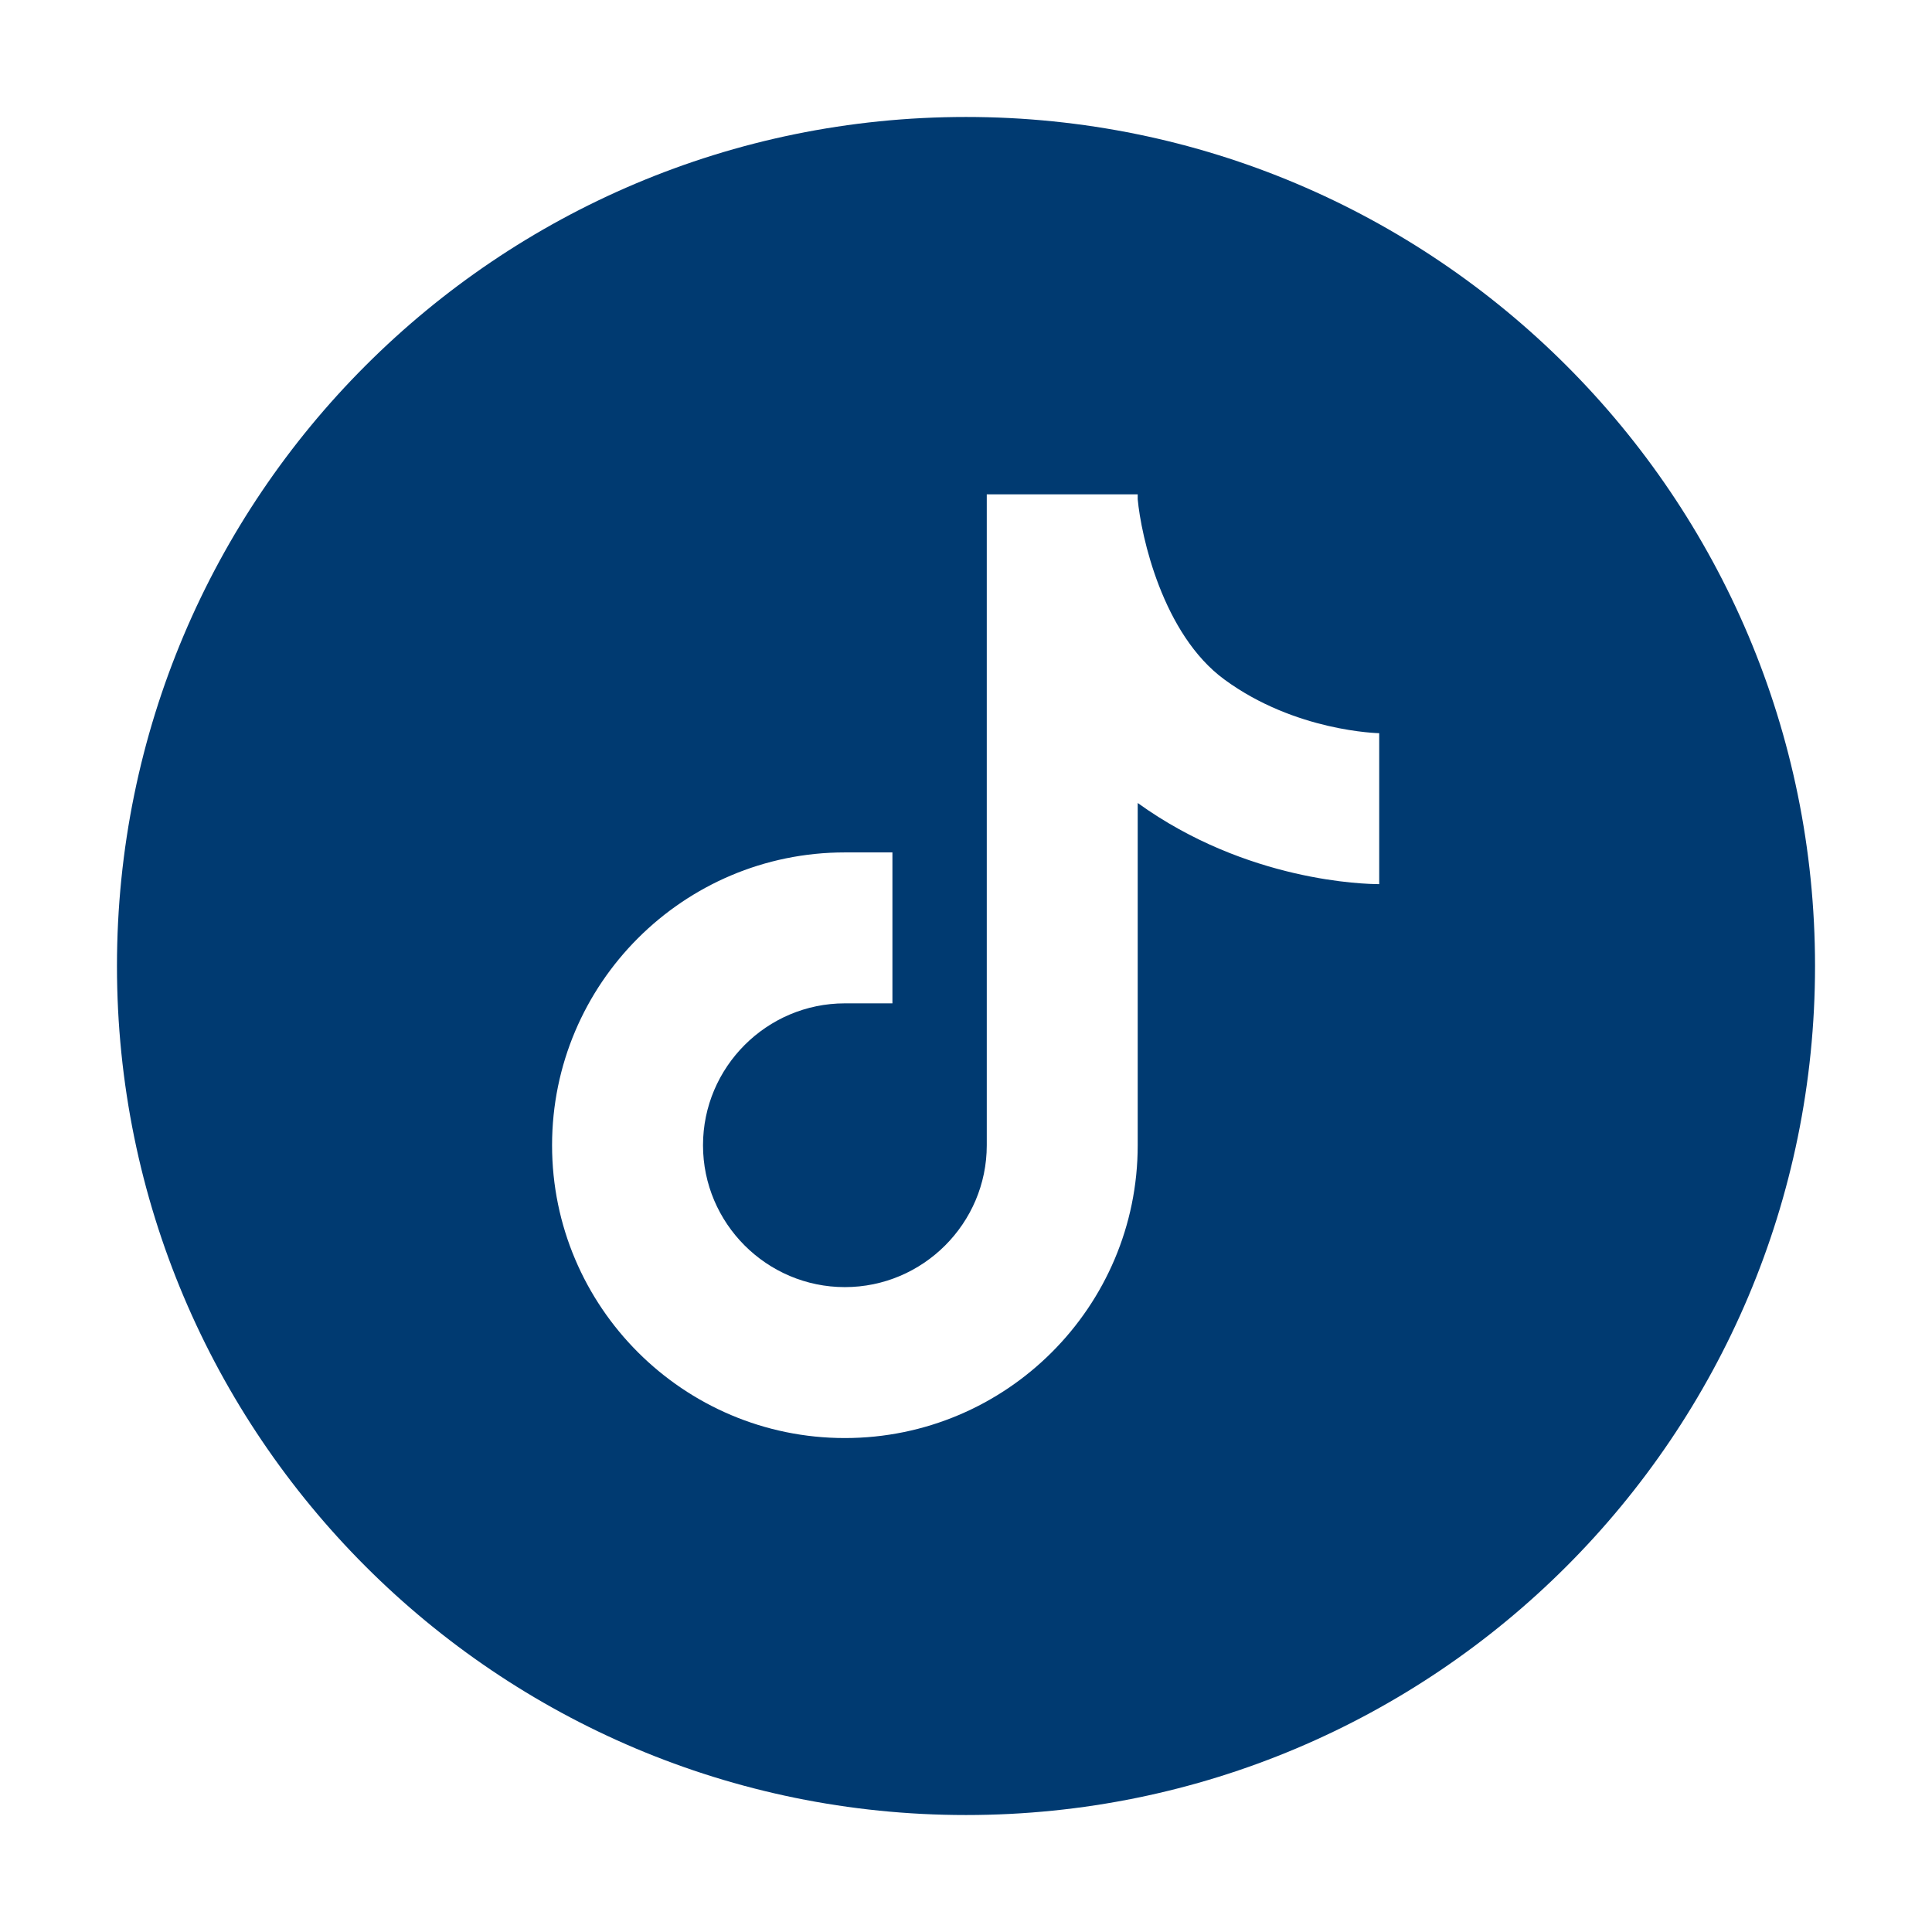 <svg xmlns="http://www.w3.org/2000/svg" width="24" height="24" viewBox="0 0 24 24" fill="none">
  <path d="M12 1.453C6.173 1.453 1.453 6.173 1.453 12C1.453 17.827 6.173 22.547 12 22.547C17.827 22.547 22.547 17.827 22.547 12C22.547 6.173 17.827 1.453 12 1.453ZM17.133 10.983C16.964 10.983 15.492 10.955 14.133 9.975V14.227C14.133 16.233 12.502 17.864 10.495 17.864C8.489 17.864 6.858 16.233 6.858 14.227C6.858 12.22 8.489 10.589 10.495 10.589H11.086V12.464H10.495C9.525 12.464 8.733 13.256 8.733 14.227C8.733 15.197 9.525 15.989 10.495 15.989C11.466 15.989 12.258 15.197 12.258 14.227V6.141H14.133V6.202C14.175 6.656 14.442 7.88 15.211 8.442C16.092 9.089 17.128 9.108 17.137 9.108H17.133V10.983Z" fill="#003A71"/>
</svg>